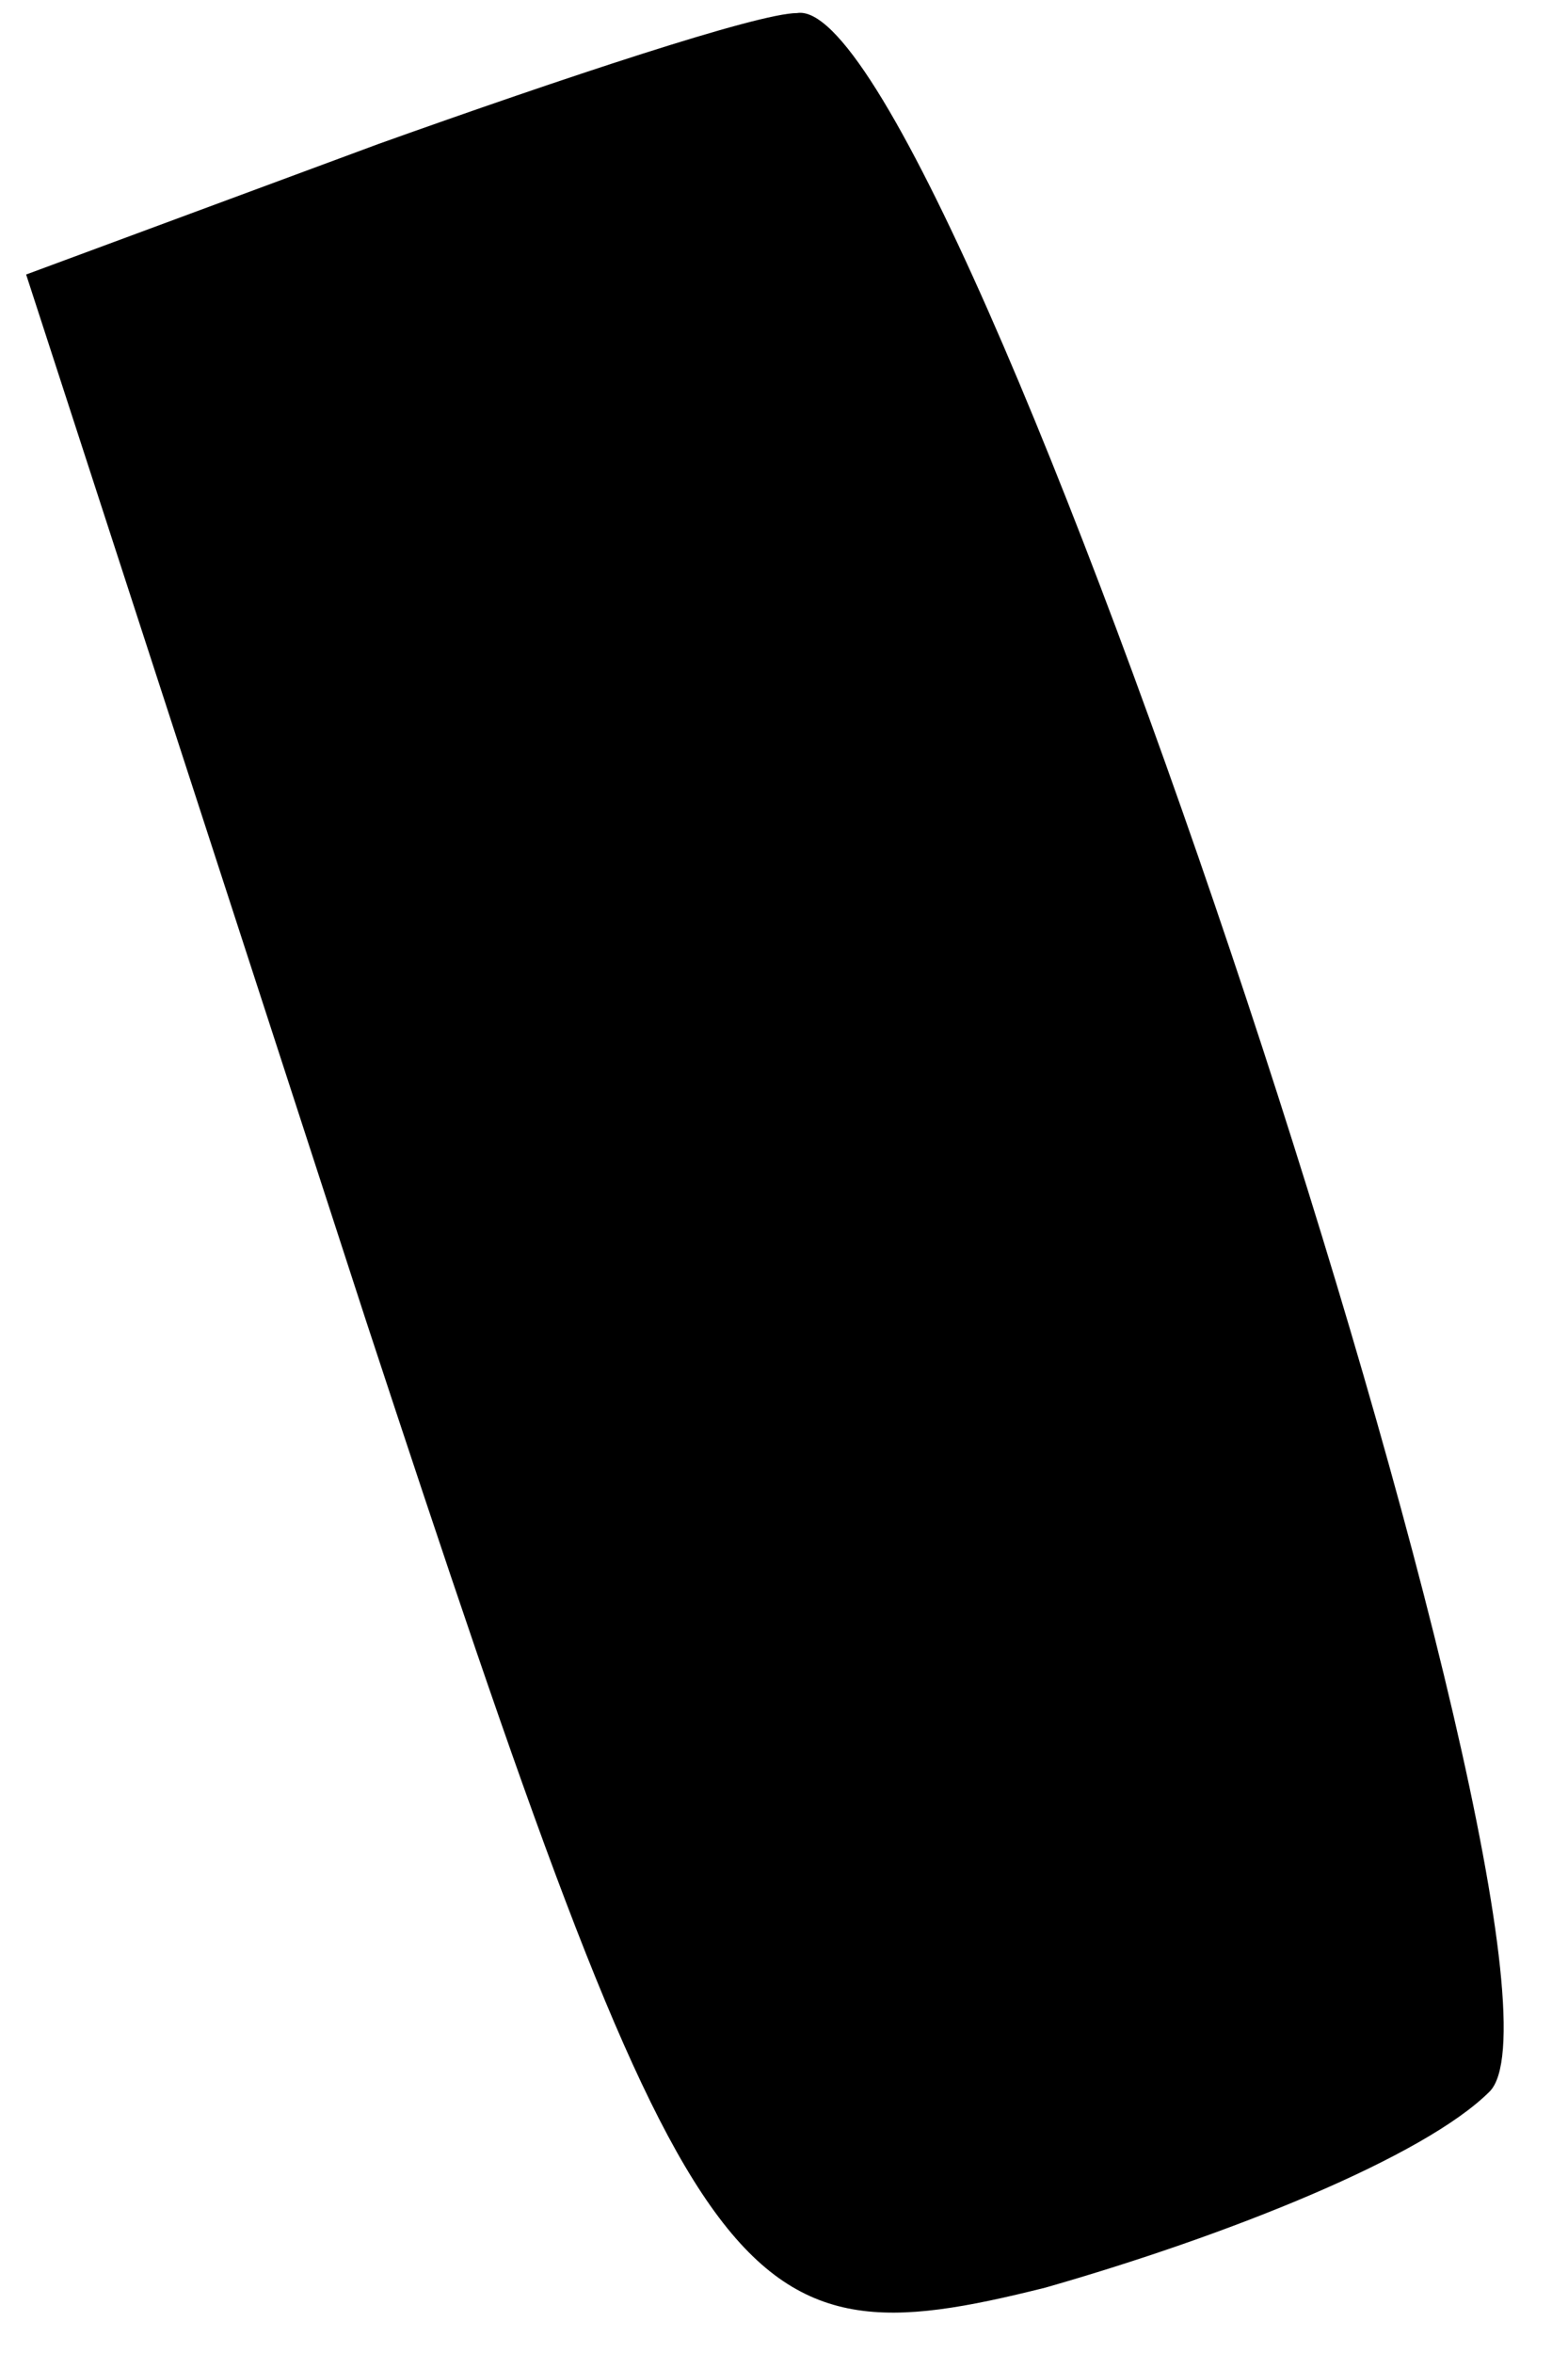 <?xml version="1.0" standalone="no"?>
<!DOCTYPE svg PUBLIC "-//W3C//DTD SVG 20010904//EN"
 "http://www.w3.org/TR/2001/REC-SVG-20010904/DTD/svg10.dtd">
<svg version="1.0" xmlns="http://www.w3.org/2000/svg"
 width="12pt" height="18pt" viewBox="0 0 12 18"
 preserveAspectRatio="xMidYMid meet">
<g transform="translate(0,18) scale(0.1,-0.1)"
fill="#000000" stroke="none">
<path fill="#000000" stroke="none" d="M29 169 l-27 -10 26 -80 c25 -76 28
-80 52 -74 14 4 29 10 34 15 9 9 -41 161 -53 159 -3 0 -18 -5 -32 -10z"/>
</g>
</svg>
